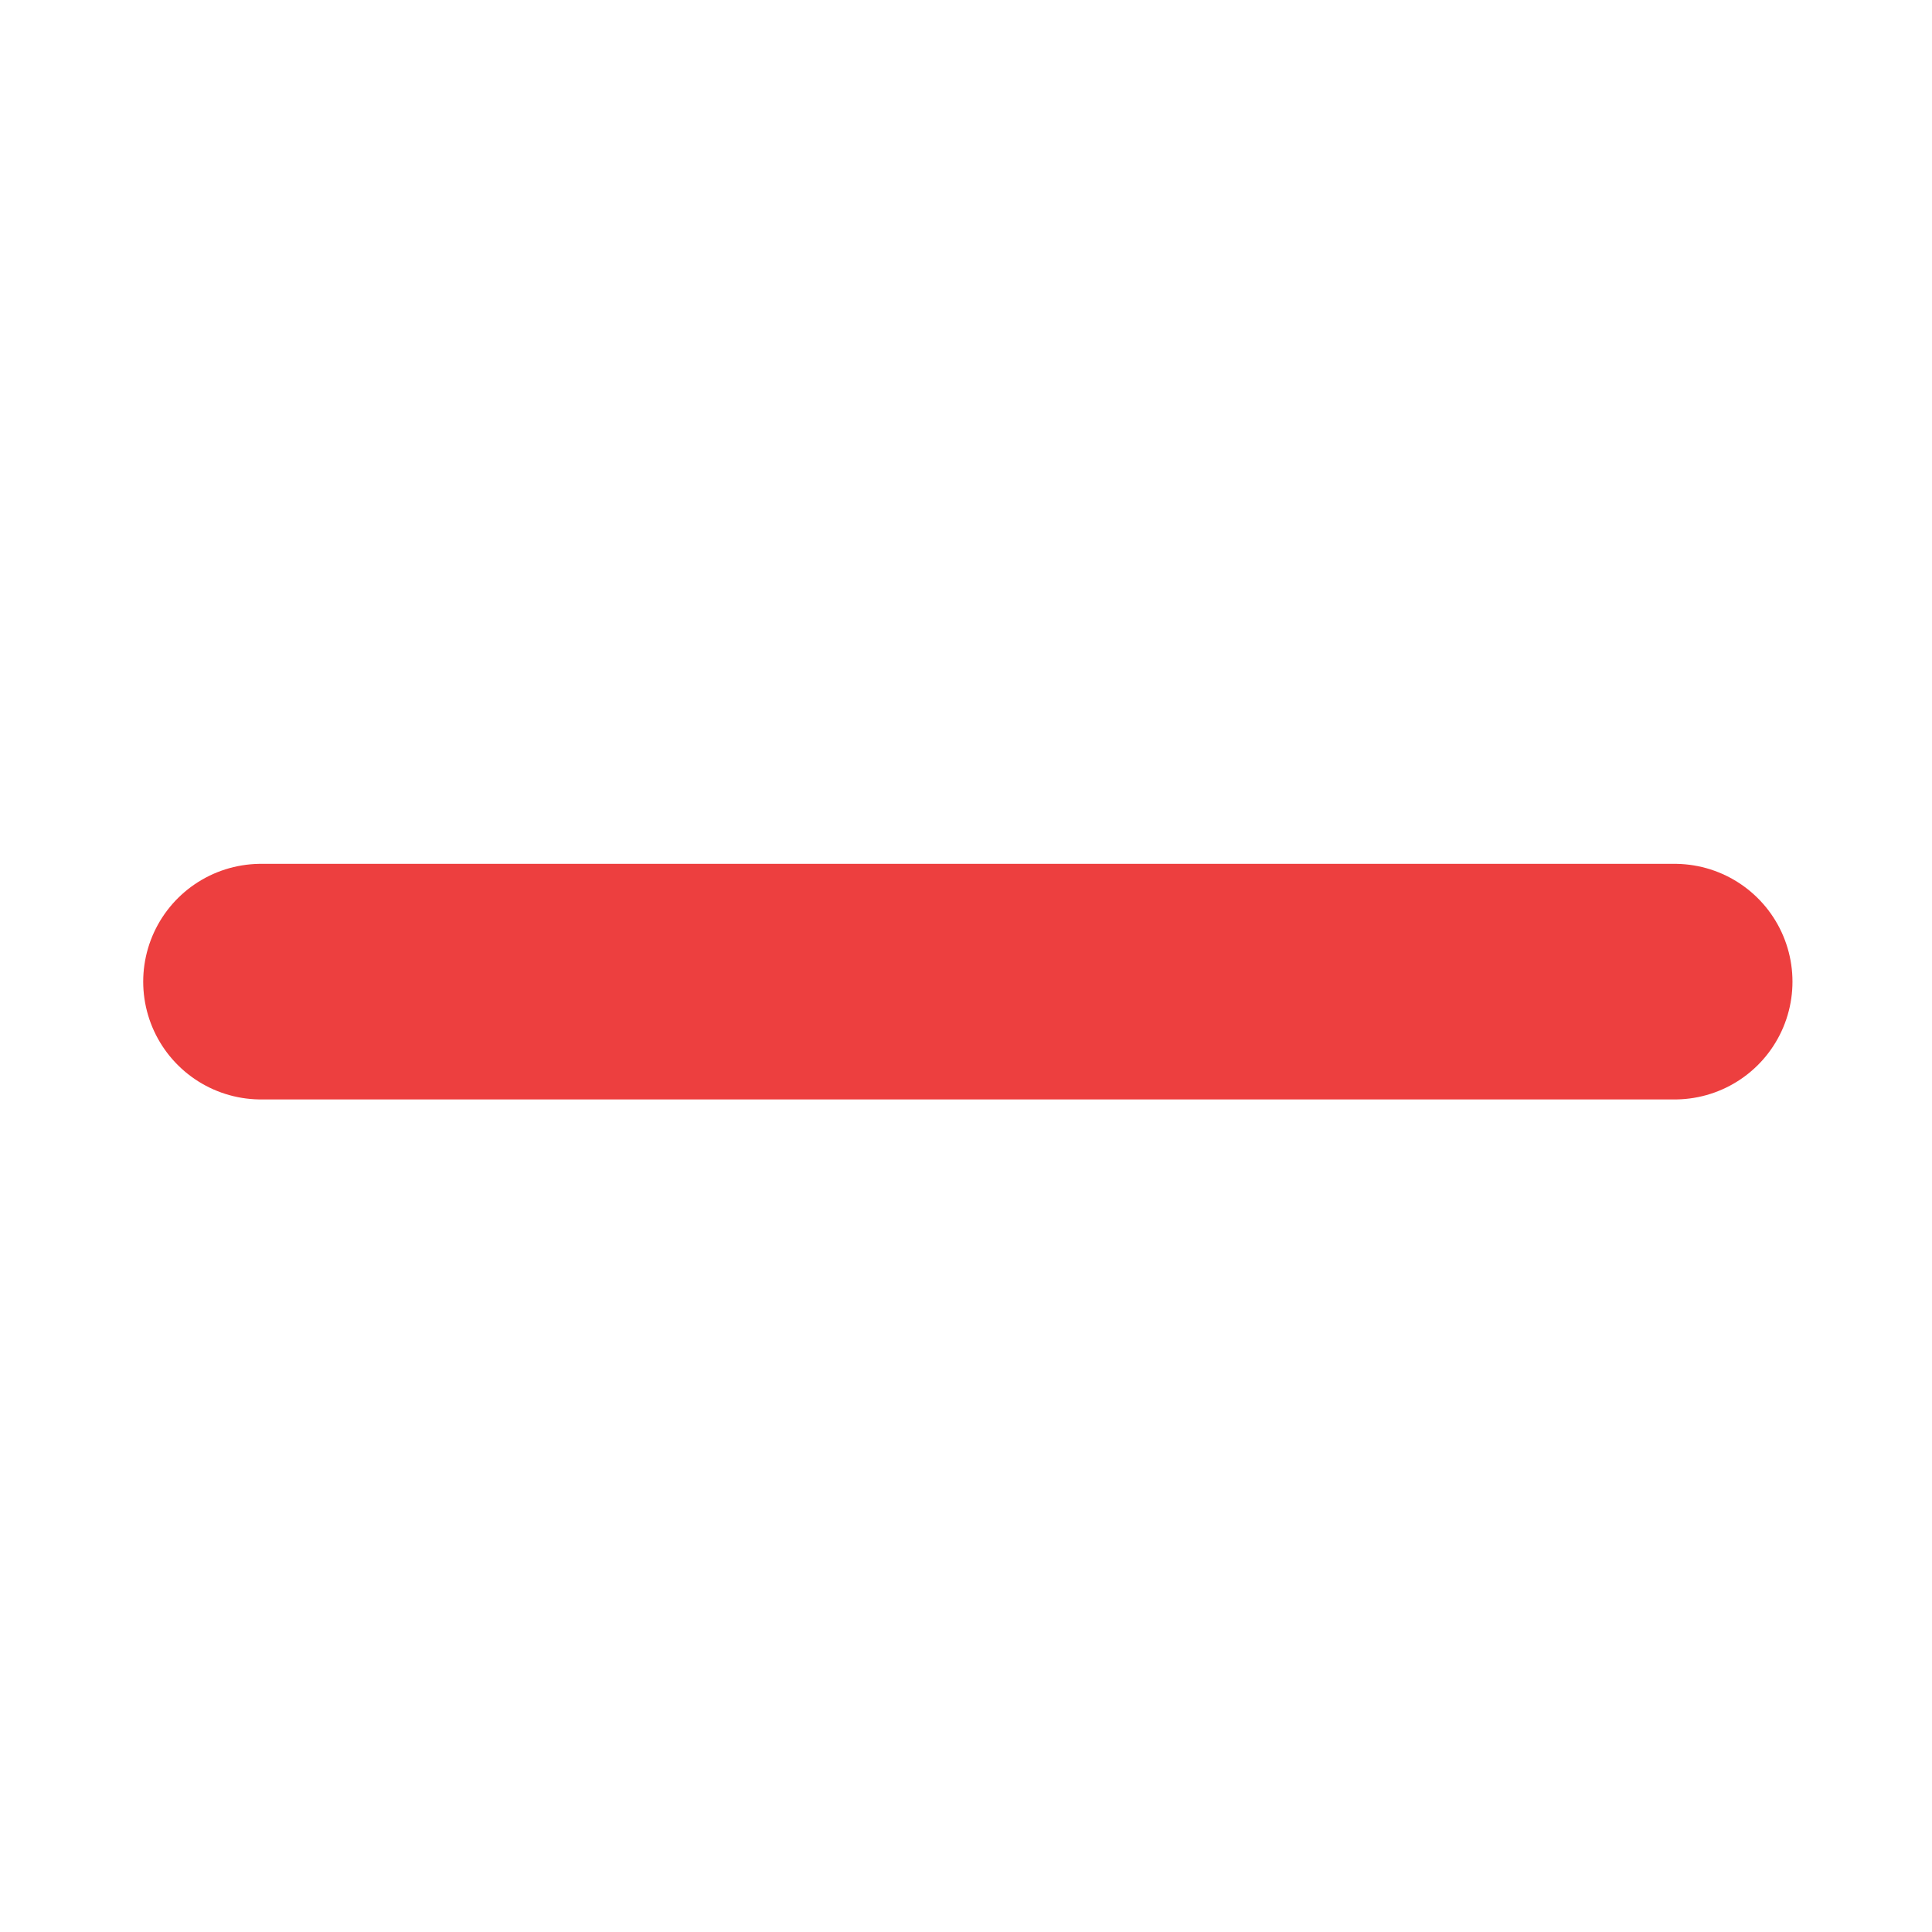 <svg width="41" height="41" viewBox="0 0 41 41" fill="none" xmlns="http://www.w3.org/2000/svg">
<path d="M35.539 20.832H20.539H5.539" stroke="#ED3F3F" stroke-width="5" stroke-linecap="round" stroke-linejoin="round"/>
</svg>
